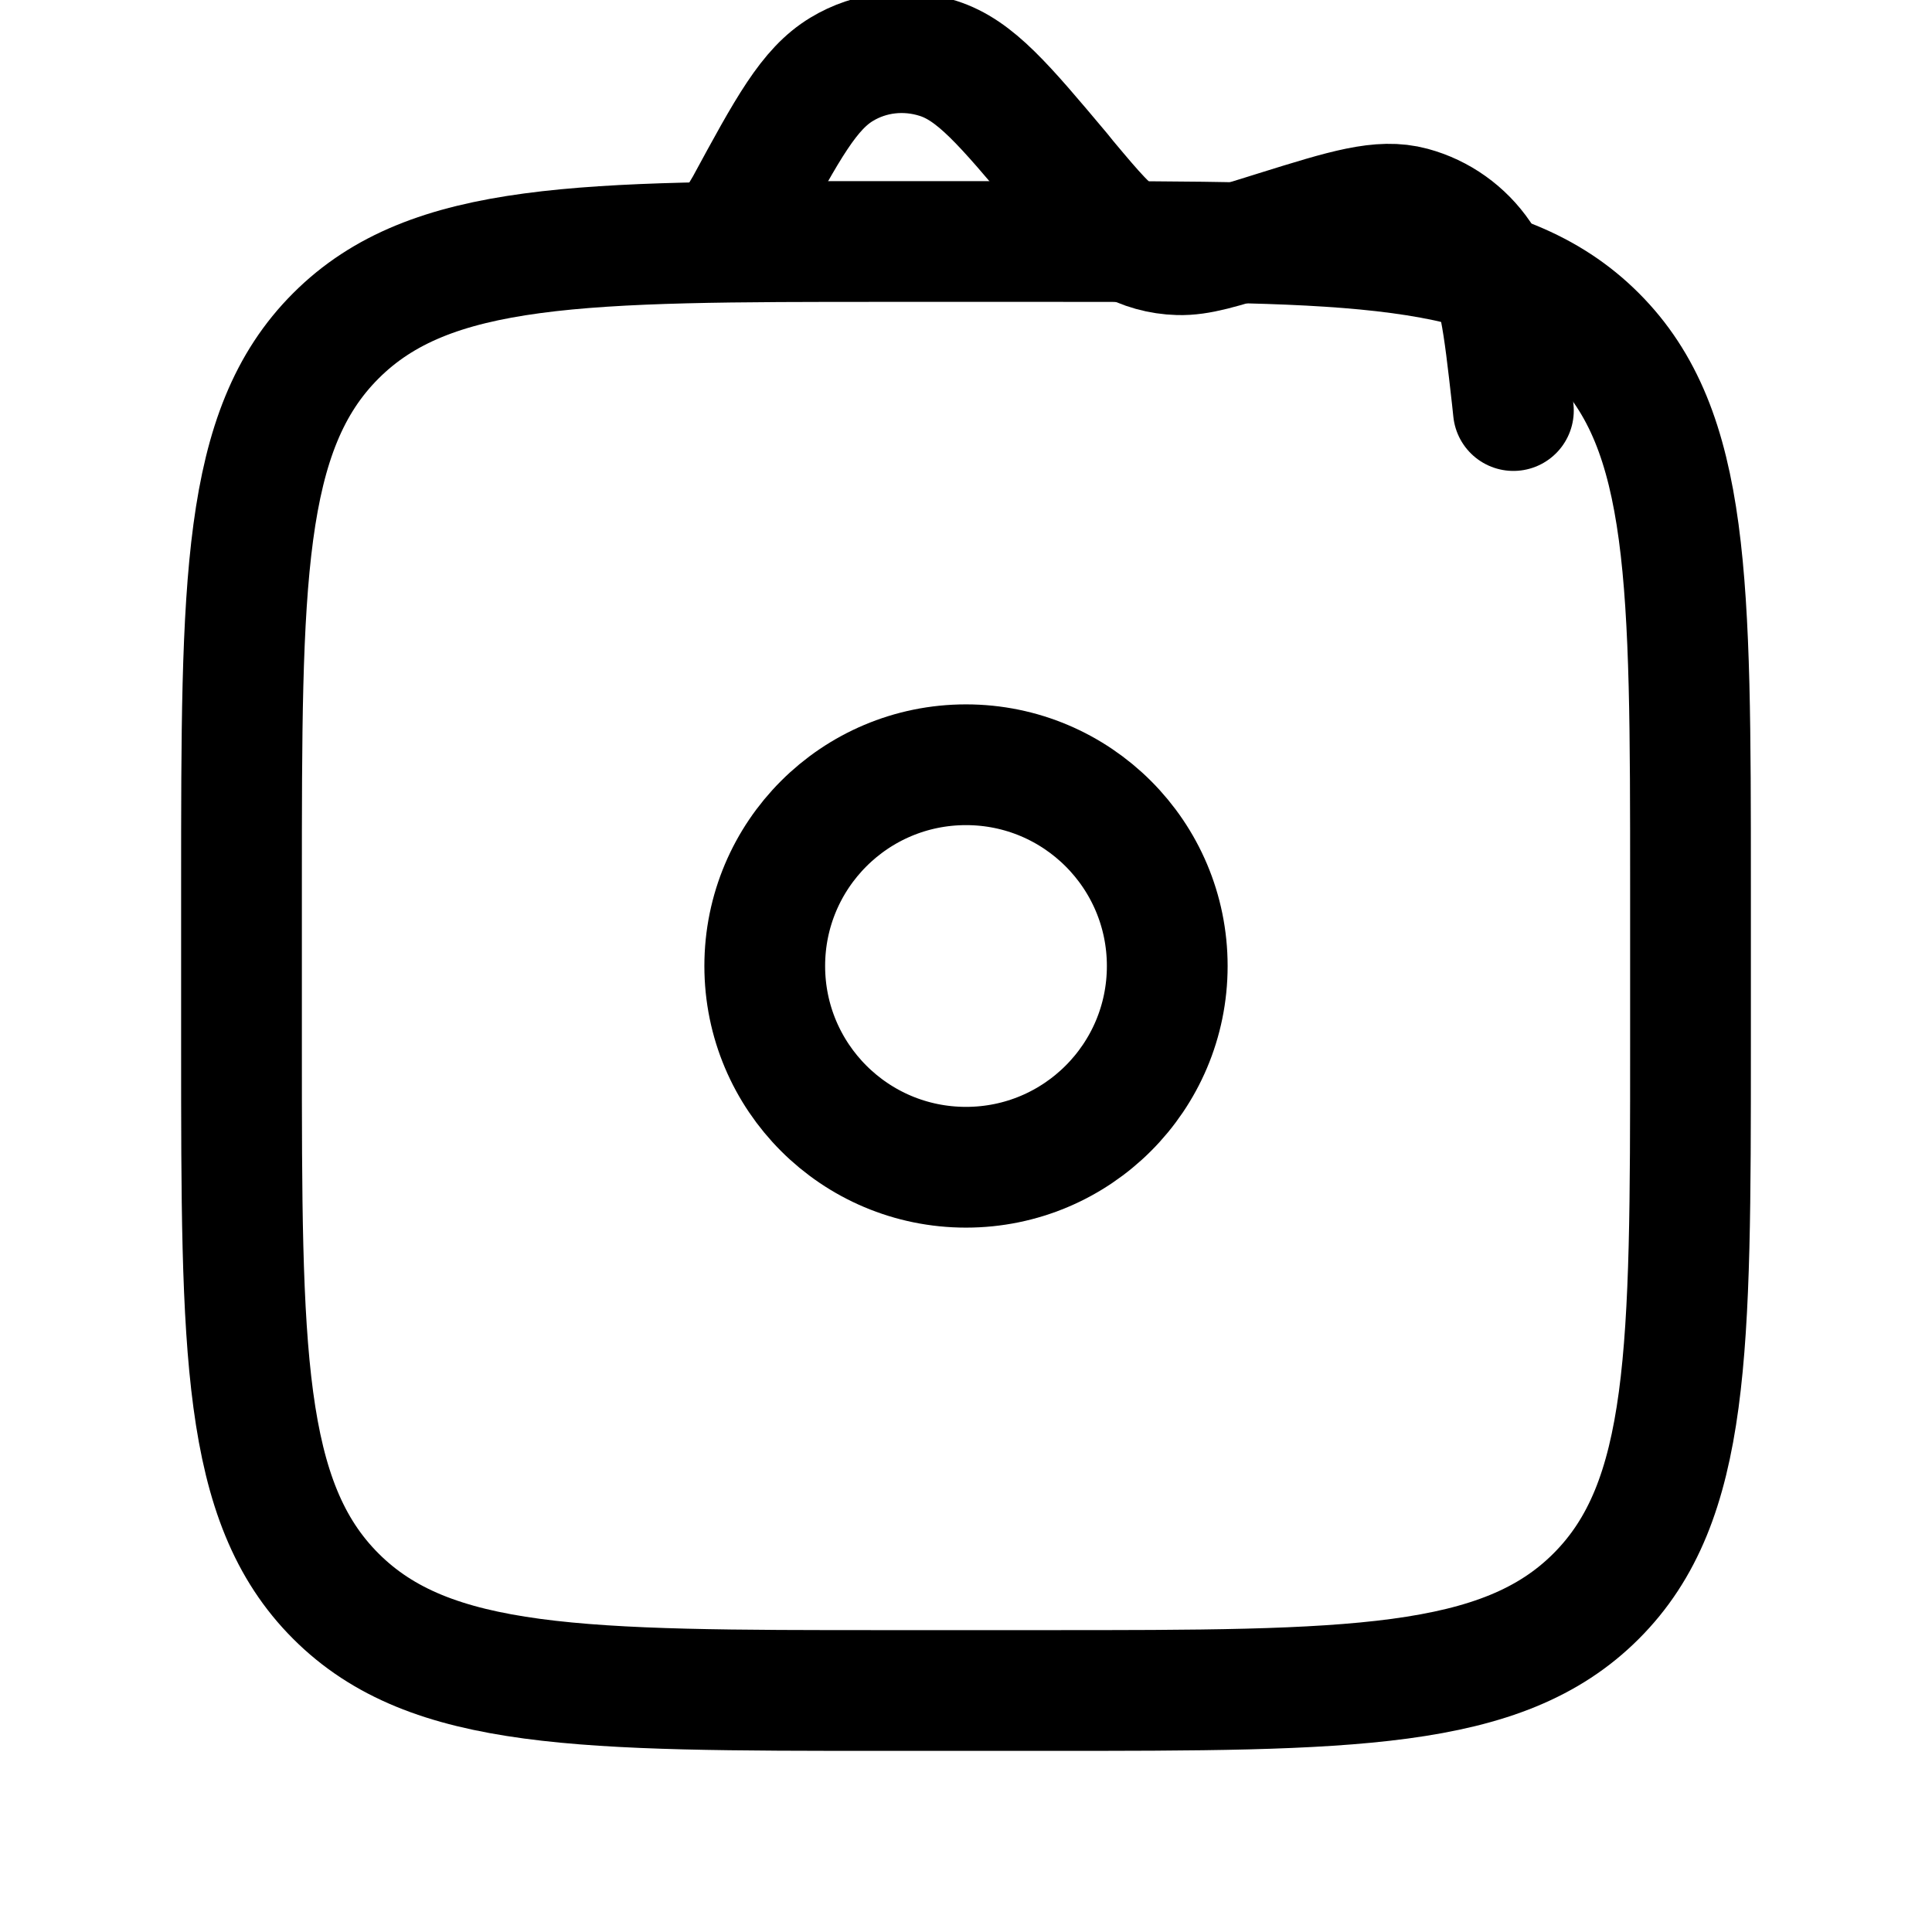 <svg width="24" height="24" viewBox="0 0 24 24" fill="none" xmlns="http://www.w3.org/2000/svg">
  <path d="M12 14.5C10.619 14.5 9.5 13.381 9.5 12C9.5 10.619 10.619 9.5 12 9.5C13.381 9.5 14.5 10.619 14.5 12C14.5 13.381 13.381 14.5 12 14.5Z" stroke="currentColor" stroke-width="1.5" stroke-linecap="round" stroke-linejoin="round"/>
  <path d="M3 11C3 7.229 3 5.343 4.172 4.172C5.343 3 7.229 3 11 3H13C16.771 3 18.657 3 19.828 4.172C21 5.343 21 7.229 21 11V13C21 16.771 21 18.657 19.828 19.828C18.657 21 16.771 21 13 21H11C7.229 21 5.343 21 4.172 19.828C3 18.657 3 16.771 3 13V11Z" stroke="currentColor" stroke-width="1.5" stroke-linecap="round" stroke-linejoin="round"/>
  <path d="M9 3L9.261 2.56C9.787 1.59 10.05 1.105 10.457 0.86C10.813 0.645 11.248 0.595 11.656 0.726C12.116 0.874 12.469 1.295 13.175 2.135L13.25 2.228C13.603 2.649 13.78 2.86 14.002 2.986C14.197 3.097 14.416 3.158 14.64 3.164C14.896 3.171 15.162 3.087 15.695 2.92L15.855 2.87C16.718 2.601 17.149 2.467 17.541 2.573C17.886 2.666 18.188 2.881 18.391 3.179C18.623 3.52 18.676 3.993 18.783 4.94L18.8 5.1" stroke="currentColor" stroke-width="1.5" stroke-linecap="round" stroke-linejoin="round"/>
</svg>